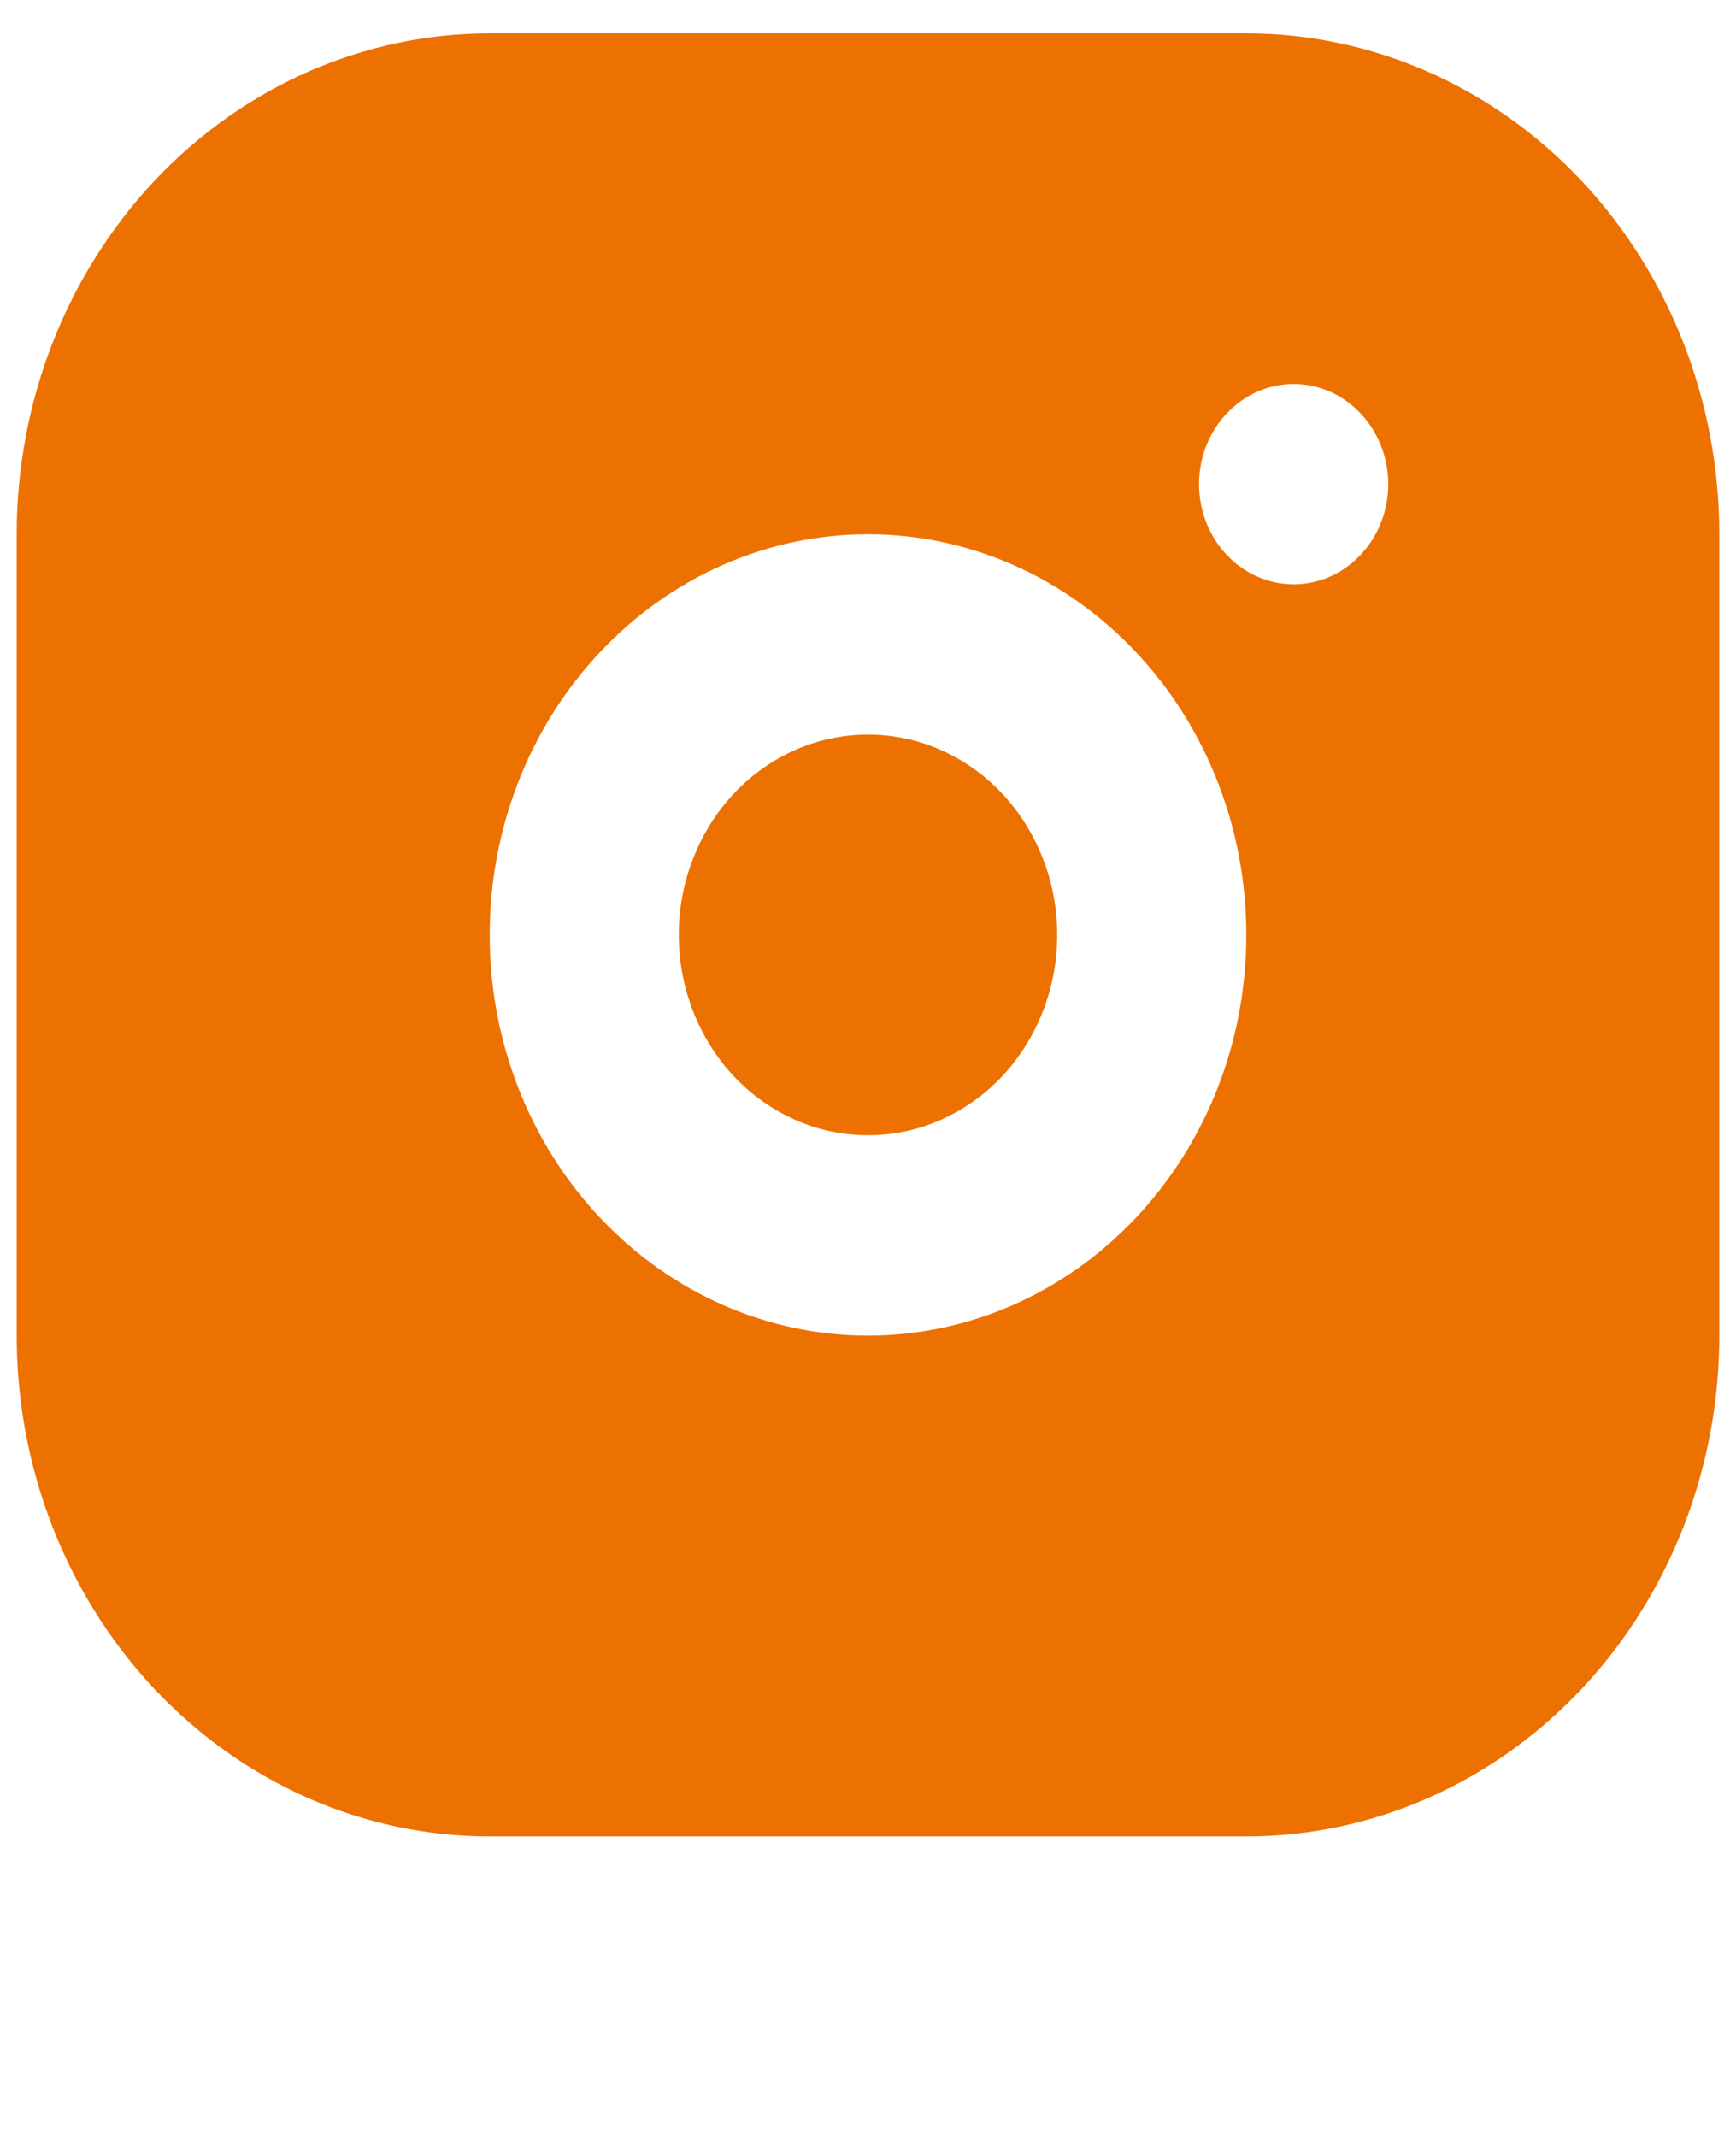 <svg width="13" height="16" viewBox="0 0 13 16" fill="none" xmlns="http://www.w3.org/2000/svg">
<g id="&#227;&#130;&#176;&#227;&#131;&#171;&#227;&#131;&#188;&#227;&#131;&#151;">
<path id="&#227;&#131;&#153;&#227;&#130;&#175;&#227;&#130;&#191;&#227;&#131;&#188;" d="M9.333 0.25C10.273 0.25 11.174 0.645 11.838 1.348C12.502 2.052 12.875 3.005 12.875 4V10C12.875 10.995 12.502 11.948 11.838 12.652C11.174 13.355 10.273 13.75 9.333 13.75H3.667C2.727 13.75 1.827 13.355 1.162 12.652C0.498 11.948 0.125 10.995 0.125 10V4C0.125 3.005 0.498 2.052 1.162 1.348C1.827 0.645 2.727 0.25 3.667 0.25H9.333ZM6.5 4C5.749 4 5.028 4.316 4.497 4.879C3.965 5.441 3.667 6.204 3.667 7C3.667 7.796 3.965 8.559 4.497 9.121C5.028 9.684 5.749 10 6.5 10C7.251 10 7.972 9.684 8.503 9.121C9.035 8.559 9.333 7.796 9.333 7C9.333 6.204 9.035 5.441 8.503 4.879C7.972 4.316 7.251 4 6.5 4ZM6.5 5.5C6.876 5.5 7.236 5.658 7.502 5.939C7.767 6.221 7.917 6.602 7.917 7C7.917 7.398 7.767 7.779 7.502 8.061C7.236 8.342 6.876 8.5 6.5 8.5C6.124 8.5 5.764 8.342 5.498 8.061C5.233 7.779 5.083 7.398 5.083 7C5.083 6.602 5.233 6.221 5.498 5.939C5.764 5.658 6.124 5.5 6.5 5.5ZM9.688 2.875C9.5 2.875 9.319 2.954 9.187 3.095C9.054 3.235 8.979 3.426 8.979 3.625C8.979 3.824 9.054 4.015 9.187 4.155C9.319 4.296 9.5 4.375 9.688 4.375C9.875 4.375 10.056 4.296 10.188 4.155C10.321 4.015 10.396 3.824 10.396 3.625C10.396 3.426 10.321 3.235 10.188 3.095C10.056 2.954 9.875 2.875 9.688 2.875Z" fill="#ED7100"/>
</g>
</svg>
